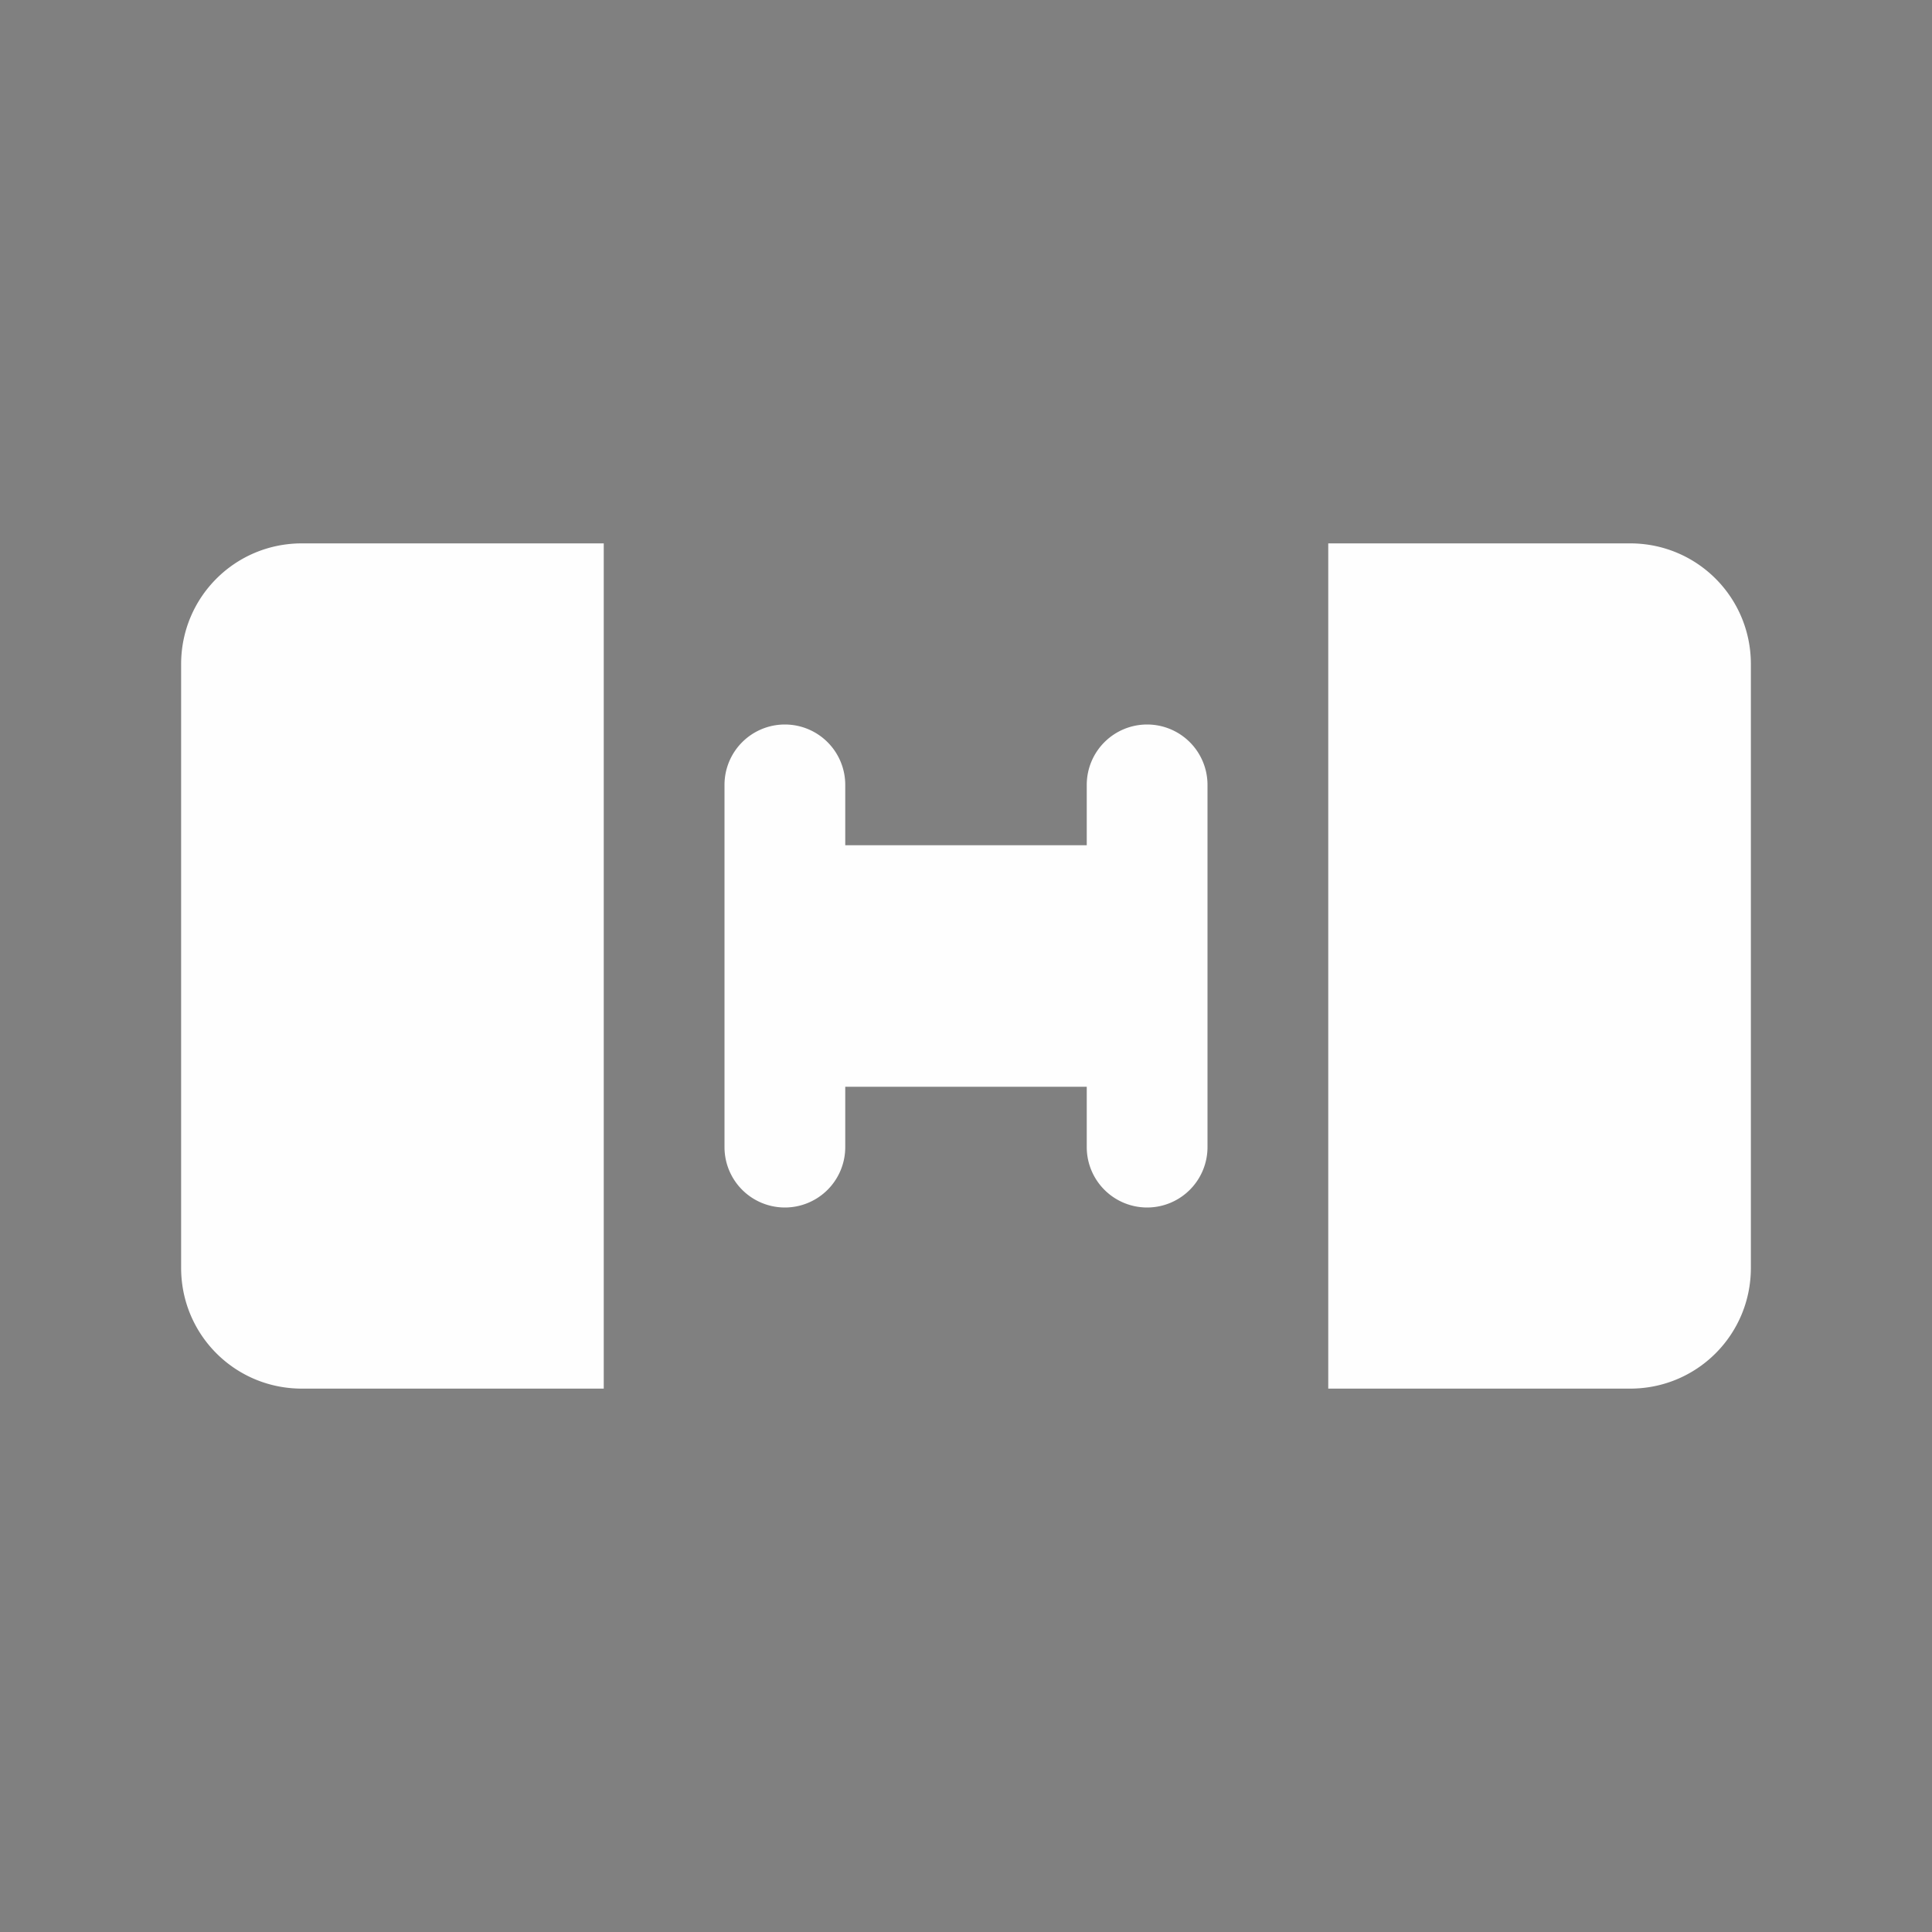 <svg xmlns="http://www.w3.org/2000/svg" width="32" height="32" version="1.1">
 <rect width="100%" height="100%" fill="#808080" stroke="none"/>
 <g id="16-16-distribute-horizontal-x" transform="translate(46,8)">
  <rect style="opacity:0.001" width="16" height="16" x="8" y="8"/>
  <path style="fill:#fefefe" transform="translate(-46,-8)" d="M 56 20 C 55.446 20 55 20.446 55 21 L 55 27 C 55 27.554 55.446 28 56 28 L 57 28 L 58 28 L 59 28 L 59 27 L 59 21 L 59 20 L 58 20 L 57 20 L 56 20 z M 65 20 L 65 21 L 65 27 L 65 28 L 66 28 L 67 28 L 68 28 C 68.554 28 69 27.554 69 27 L 69 21 C 69 20.446 68.554 20 68 20 L 67 20 L 66 20 L 65 20 z M 60 22 L 60 26 L 61 26 L 61 25 L 63 25 L 63 26 L 64 26 L 64 22 L 63 22 L 63 23 L 61 23 L 61 22 L 60 22 z"/>
 </g>
 <g id="22-22-distribute-horizontal-x" transform="translate(27,5)">
  <rect style="opacity:0.001" width="22" height="22" x="5" y="5"/>
  <path style="fill:#fefefe" transform="translate(-27,-5)" d="M 36.428 17 C 35.636 17 35 17.509 35 18.143 L 35 23.857 C 35 24.491 35.636 25 36.428 25 L 37 25 L 37.143 25 L 40 25 L 40 23.857 L 40 18.143 L 40 17 L 37.143 17 L 37 17 L 36.428 17 z M 46 17 L 46 23.857 L 46 25 L 47.428 25 L 49 25 L 49.572 25 C 50.364 25 51 24.491 51 23.857 L 51 18.143 C 51 17.509 50.364 17 49.572 17 L 49 17 L 47.428 17 L 46 17 z M 41 19 L 41 23 L 42 23 L 42 22 L 44 22 L 44 23 L 45 23 L 45 19 L 44 19 L 44 20 L 42 20 L 42 19 L 41 19 z"/>
 </g>
 <g id="distribute-horizontal-x">
  <rect style="opacity:0.001" width="32" height="32" x="0" y="0"/>
  <path style="fill:#fefefe" d="M 5 9 C 3.892 9 3 9.892 3 11 L 3 21 C 3 22.108 3.892 23 5 23 L 6 23 L 8 23 L 10 23 L 10 21 L 10 11 L 10 9 L 8 9 L 6 9 L 5 9 z M 22 9 L 22 11 L 22 21 L 22 23 L 24 23 L 26 23 L 27 23 C 28.108 23 29 22.108 29 21 L 29 11 C 29 9.892 28.108 9 27 9 L 26 9 L 24 9 L 22 9 z M 13 12 A 1 1 0 0 0 12 13 L 12 14 L 12 18 L 12 19 A 1 1 0 0 0 13 20 A 1 1 0 0 0 14 19 L 14 18 L 18 18 L 18 19 A 1 1 0 0 0 19 20 A 1 1 0 0 0 20 19 L 20 13 A 1 1 0 0 0 19 12 A 1 1 0 0 0 18 13 L 18 14 L 14 14 L 14 13 A 1 1 0 0 0 13 12 z"/>
 </g>
</svg>
